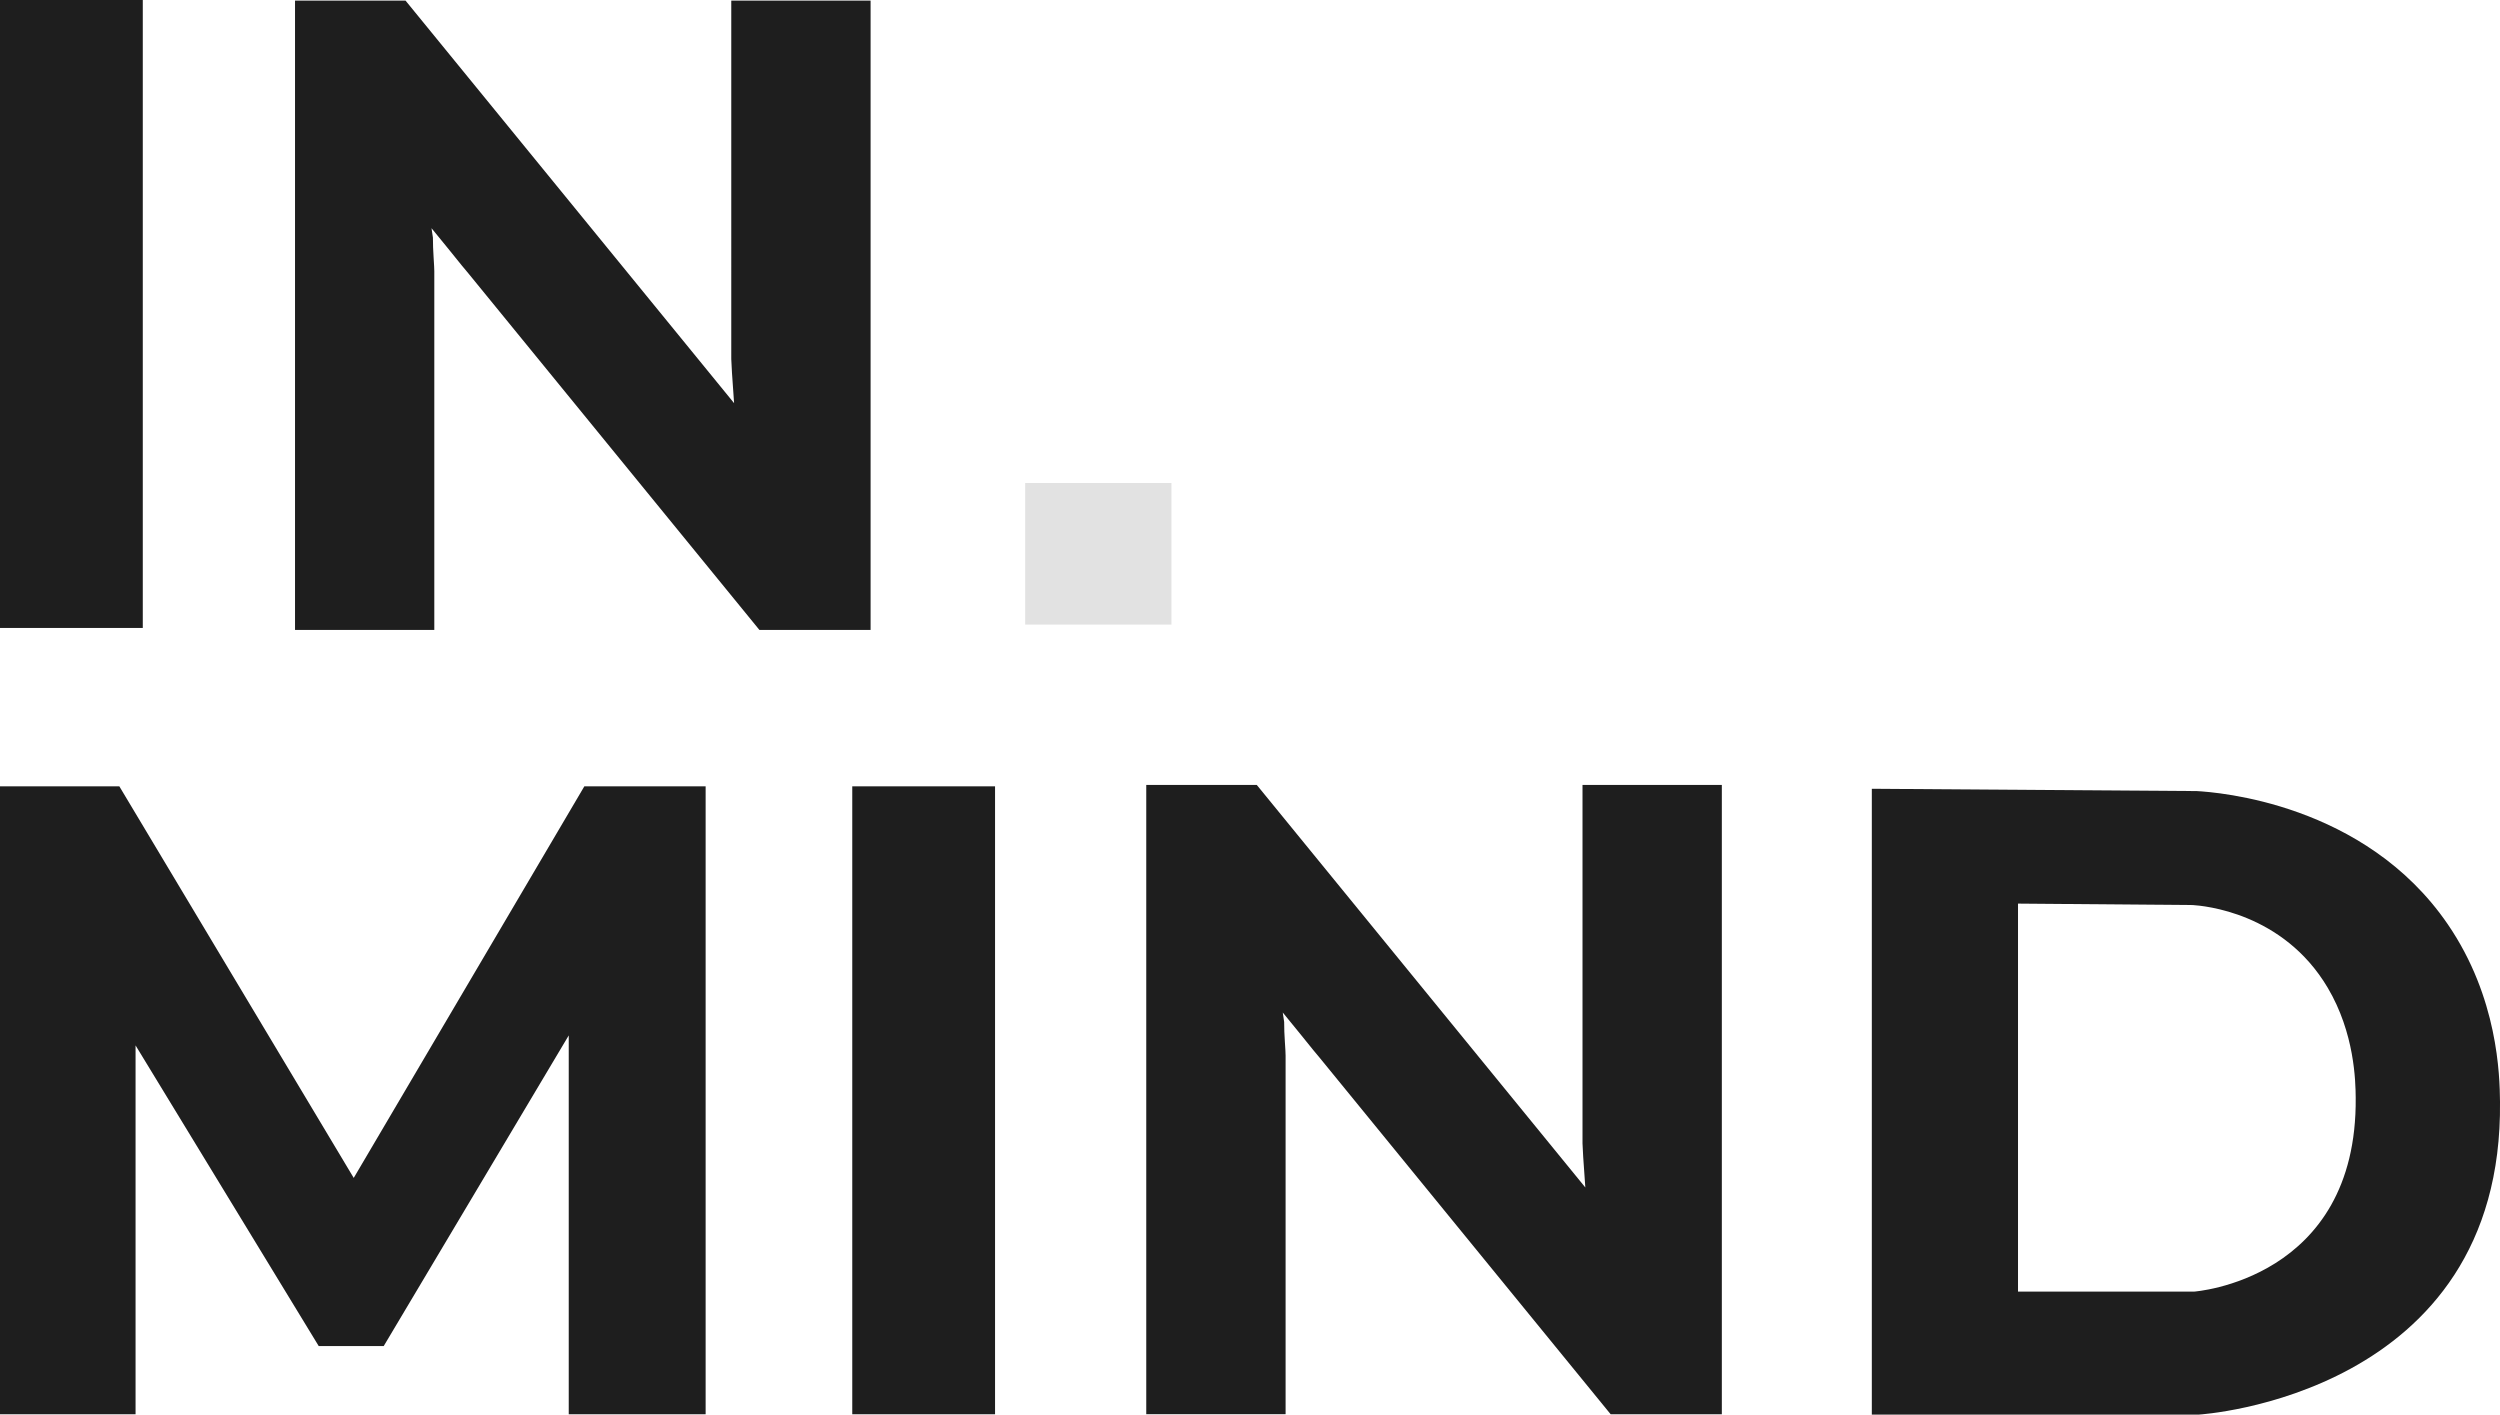 <?xml version="1.0" encoding="UTF-8"?>
<svg id="Layer_1" xmlns="http://www.w3.org/2000/svg" version="1.1" viewBox="0 0 976.11 552.32">
  <!-- Generator: Adobe Illustrator 29.7.1, SVG Export Plug-In . SVG Version: 2.1.1 Build 8)  -->
  <defs>
    <style>
      .st0 {
        fill: #1e1e1e;
      }

      .st1 {
        fill: #e2e2e2;
      }
    </style>
  </defs>
  <path class="st0" d="M0,245.18V0h55.75v245.18H0Z"/>
  <path class="st0" d="M332.76,552.19v-245.18h55.75v245.18h-55.75Z"/>
  <path class="st0" d="M447.55,552.19v-245.72h43.15l113.97,139.63,14.31,17.54c-.74-10.12-1.1-15.86-1.1-17.23v-139.94h54.4v245.72h-43.41l-113.74-139.35c-.74-.82-3.31-3.97-7.71-9.45l-6.58-8.06.55,3.69c0,2.46.09,5.06.28,7.78.18,2.73.28,4.5.28,5.32v140.06h-54.4Z"/>
  <path class="st0" d="M115.19,245.95V.24h43.15l113.97,139.63,14.31,17.54c-.74-10.12-1.1-15.86-1.1-17.23V.24h54.4v245.72h-43.41l-113.74-139.35c-.74-.82-3.31-3.97-7.71-9.45l-6.58-8.06.55,3.69c0,2.46.09,5.06.27,7.78.18,2.73.27,4.5.27,5.32v140.06h-54.4Z"/>
  <polyline class="st0" points="275.51 552.19 275.51 307.01 228.16 307.01 138.11 459.91 46.59 307.01 -.4 307.01 -.4 552.19 52.93 552.19 52.93 408.17 124.44 525.56 149.82 525.56 222.06 404.27 222.06 552.19 275.51 552.19"/>
  <path class="st0" d="M955.75,360.92c-32.41-47.41-90.12-51.6-98.07-52.05-42.28-.3-84.56-.6-126.84-.9v244.34h127.76s118.79-7.13,117.51-122.17c-.12-10.34-.78-40.59-20.36-69.22ZM856.61,504.3h-68.69v-151.49c22.73.19,45.46.37,68.19.56,4.27.28,35.3,2.88,52.72,32.27,10.52,17.75,10.88,36.5,10.94,42.92.69,71.33-63.18,75.75-63.18,75.75Z"/>
  <rect class="st1" x="400.27" y="188.59" width="57.11" height="55.28"/>
</svg>